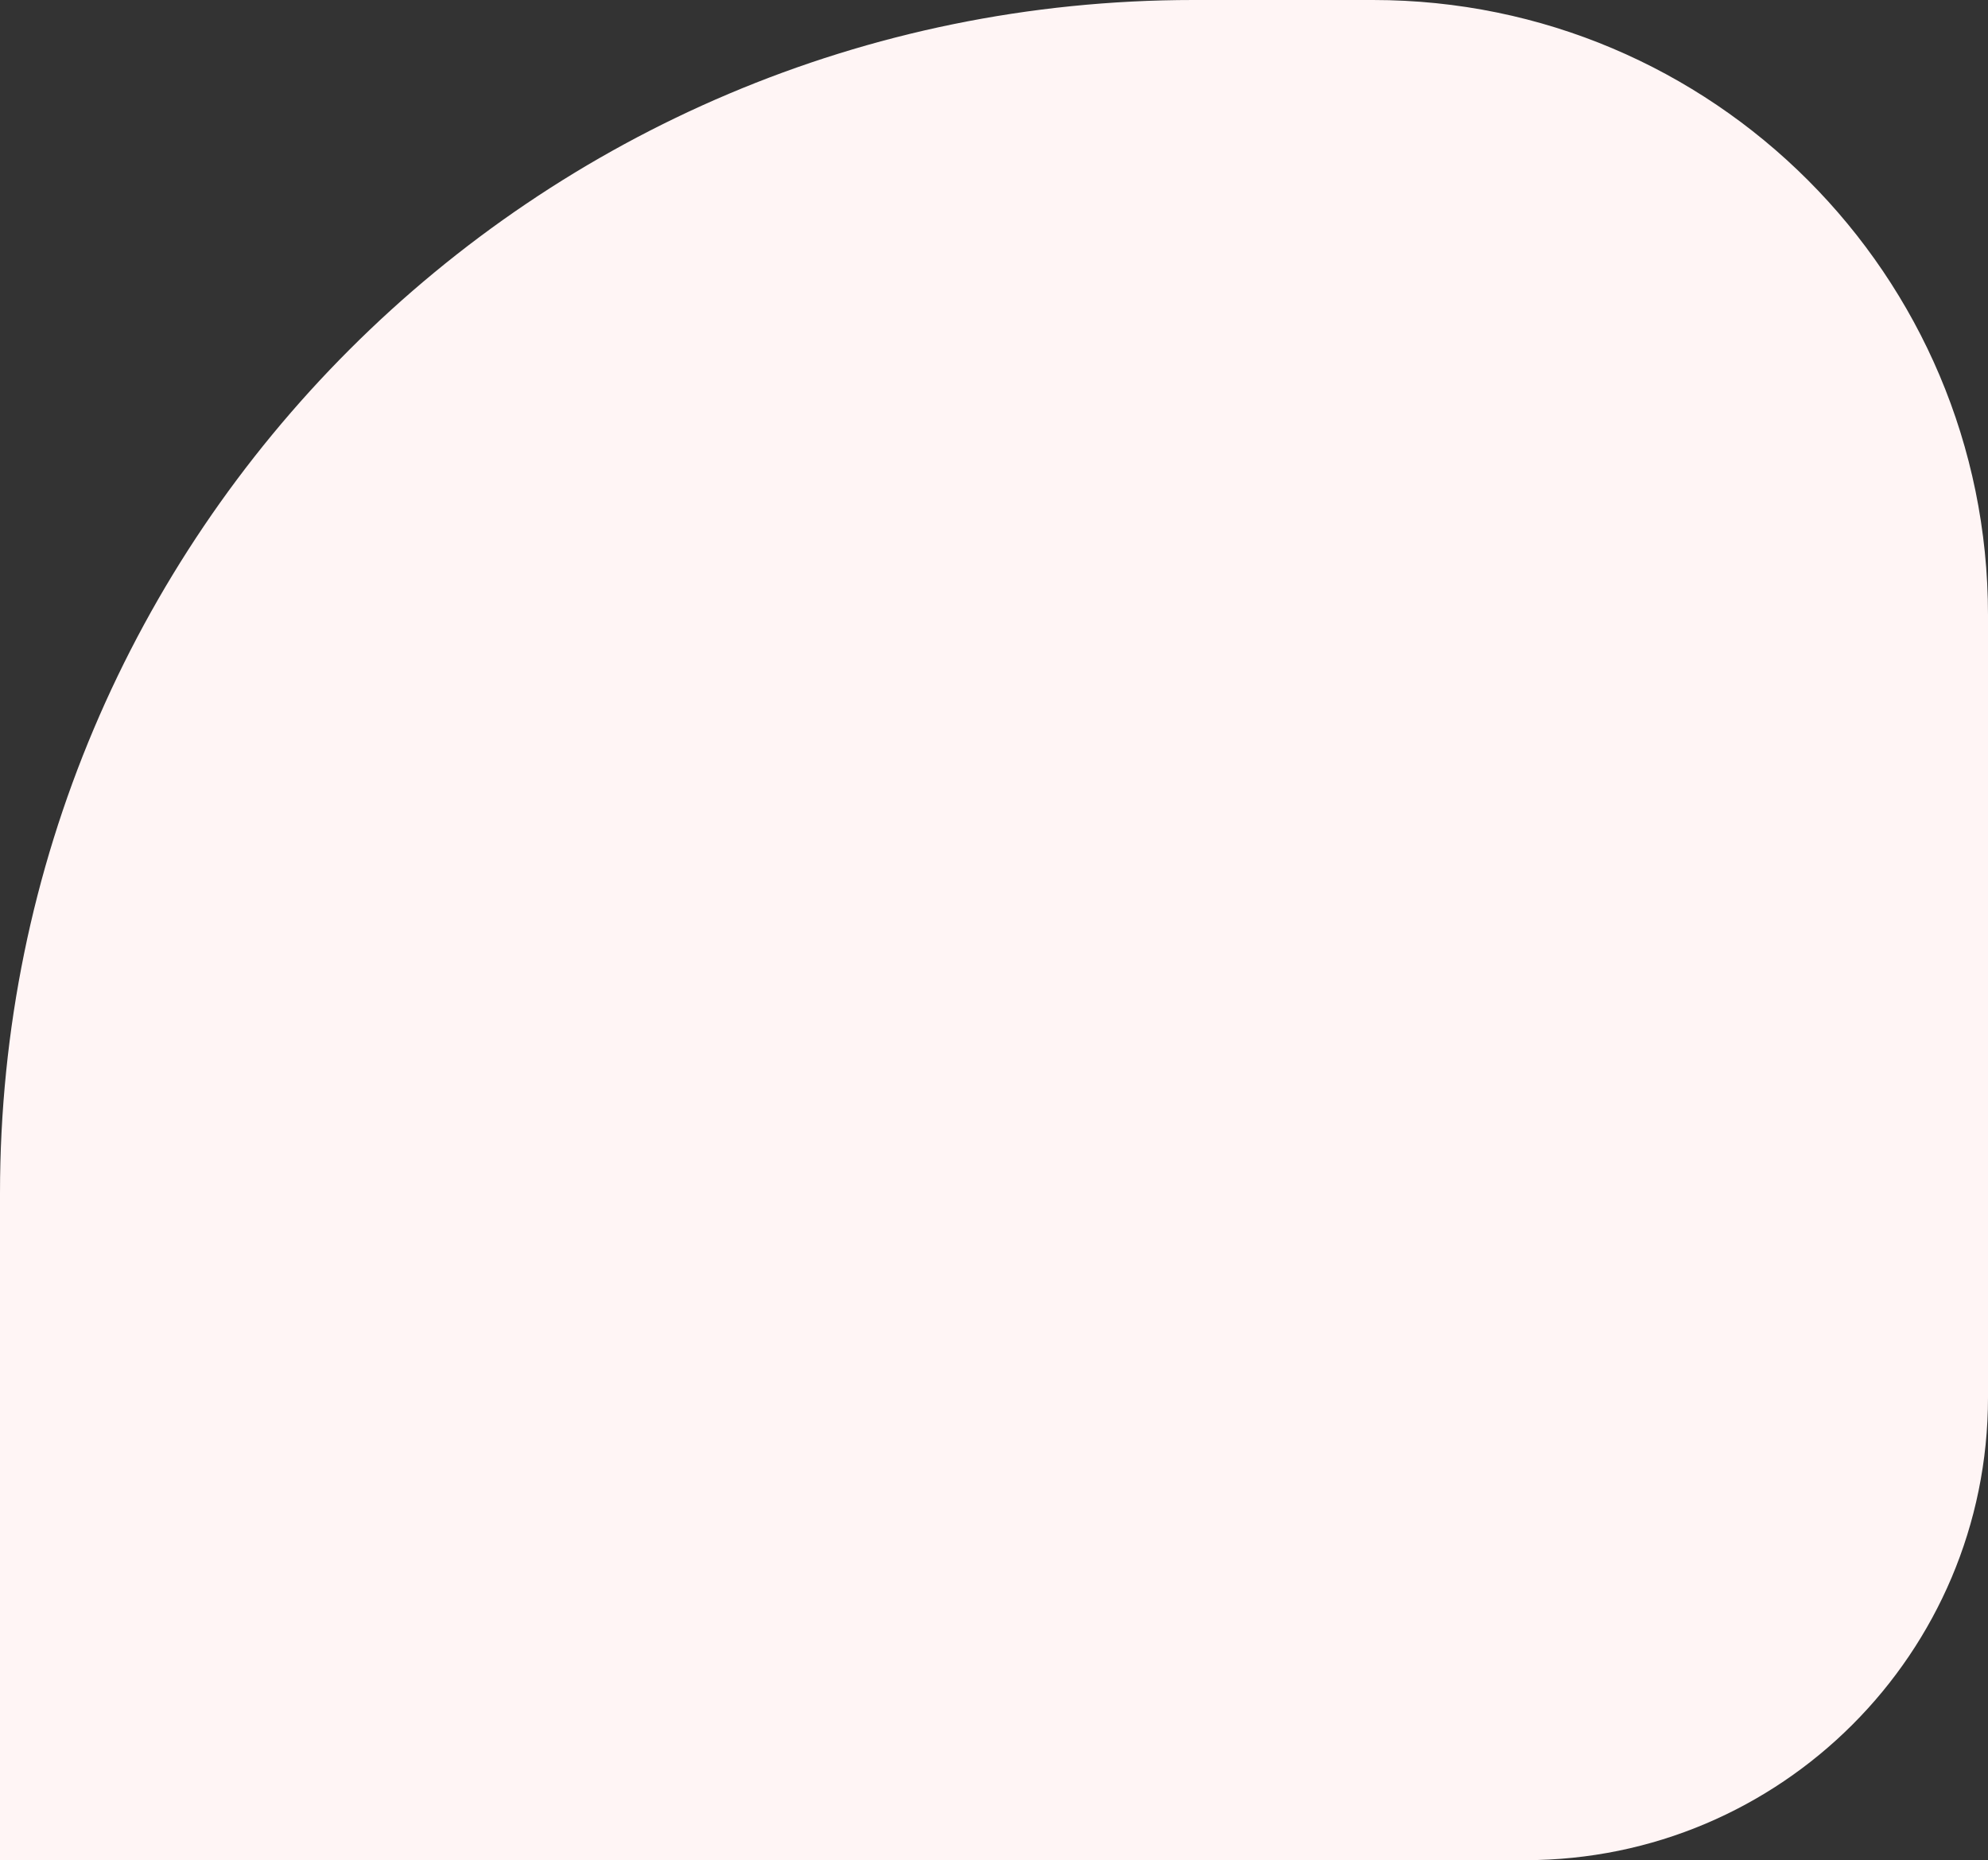 <svg width="653" height="611" viewBox="0 0 653 611" fill="none" xmlns="http://www.w3.org/2000/svg">
<rect x="0" y="0" width="653" height="611" fill="#333333" stroke="none"/>
<path d="M653 202C653 90.439 562.562 0 451 0H392C175.504 0 0 175.504 0 392V611H501C584.947 611 653 542.947 653 459V202Z" fill="#FFF5F5"/>
</svg>
